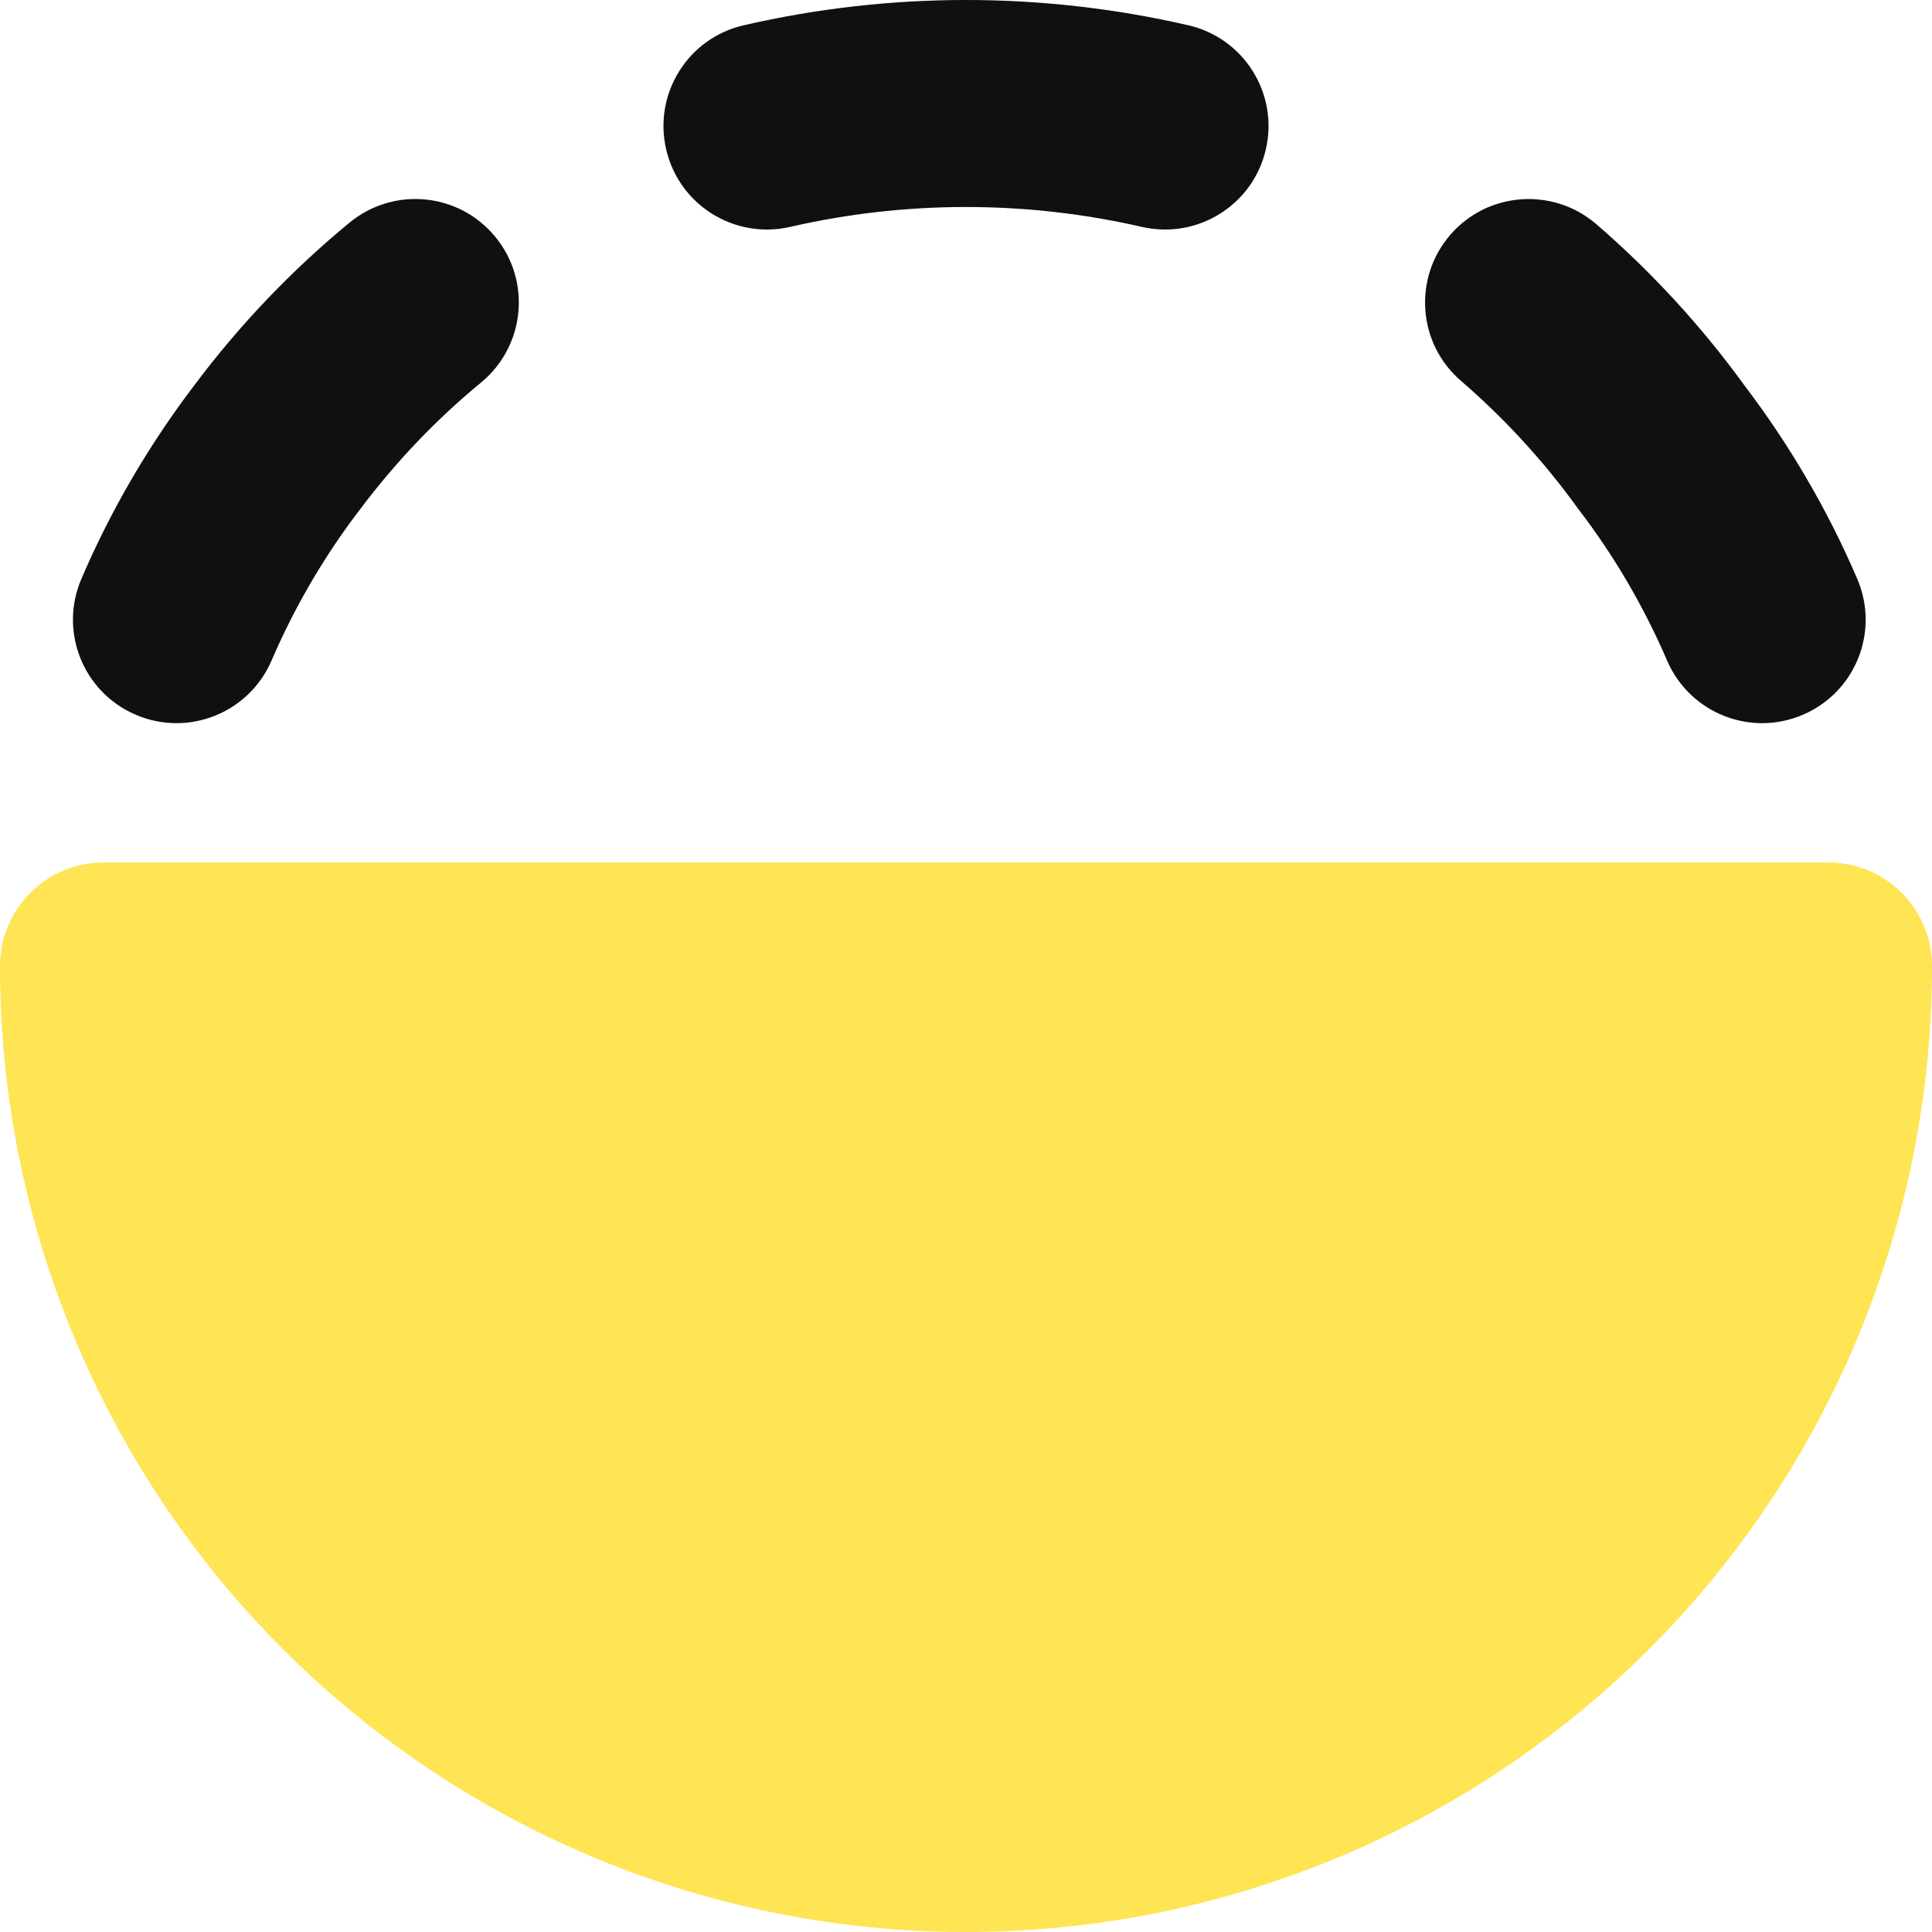 <svg width="14" height="14" viewBox="0 0 14 14" fill="none" xmlns="http://www.w3.org/2000/svg">
<g clip-path="url(#clip0_1222_11931)">
<path fill-rule="evenodd" clip-rule="evenodd" d="M0.75 6.25C0.551 6.25 0.36 6.329 0.22 6.47C0.079 6.61 0 6.801 0 7C0 8.857 0.737 10.637 2.05 11.95C3.363 13.262 5.143 14 7 14C8.857 14 10.637 13.262 11.95 11.95C13.262 10.637 14 8.857 14 7C14 6.801 13.921 6.61 13.78 6.47C13.64 6.329 13.449 6.25 13.25 6.25H0.75Z" fill="#FFE453"/>
<path fill-rule="evenodd" clip-rule="evenodd" d="M8.61 0.183C7.551 -0.061 6.449 -0.061 5.39 0.183C4.986 0.275 4.734 0.678 4.827 1.081C4.919 1.485 5.322 1.737 5.726 1.644C6.564 1.452 7.436 1.452 8.274 1.644C8.678 1.737 9.081 1.485 9.173 1.081C9.266 0.678 9.014 0.275 8.61 0.183ZM3.588 1.715C3.852 2.034 3.806 2.507 3.487 2.771C3.159 3.041 2.865 3.35 2.61 3.69L2.606 3.695C2.349 4.031 2.135 4.398 1.968 4.786C1.804 5.167 1.363 5.343 0.983 5.179C0.602 5.016 0.426 4.575 0.59 4.194C0.805 3.693 1.081 3.221 1.411 2.788C1.737 2.353 2.113 1.959 2.532 1.614C2.852 1.35 3.325 1.395 3.588 1.715ZM10.509 1.702C10.779 1.389 11.253 1.354 11.567 1.624C11.969 1.971 12.329 2.363 12.641 2.793C12.969 3.225 13.244 3.695 13.458 4.194C13.622 4.575 13.446 5.016 13.065 5.179C12.685 5.343 12.244 5.167 12.08 4.786C11.913 4.398 11.699 4.031 11.442 3.695L11.43 3.679C11.186 3.341 10.903 3.033 10.587 2.76C10.273 2.49 10.238 2.016 10.509 1.702Z" fill="#101010"/>
</g>
<defs>
<clipPath id="clip0_1222_11931">
<rect width="14" height="14" fill="white"/>
</clipPath>
</defs>
</svg>
